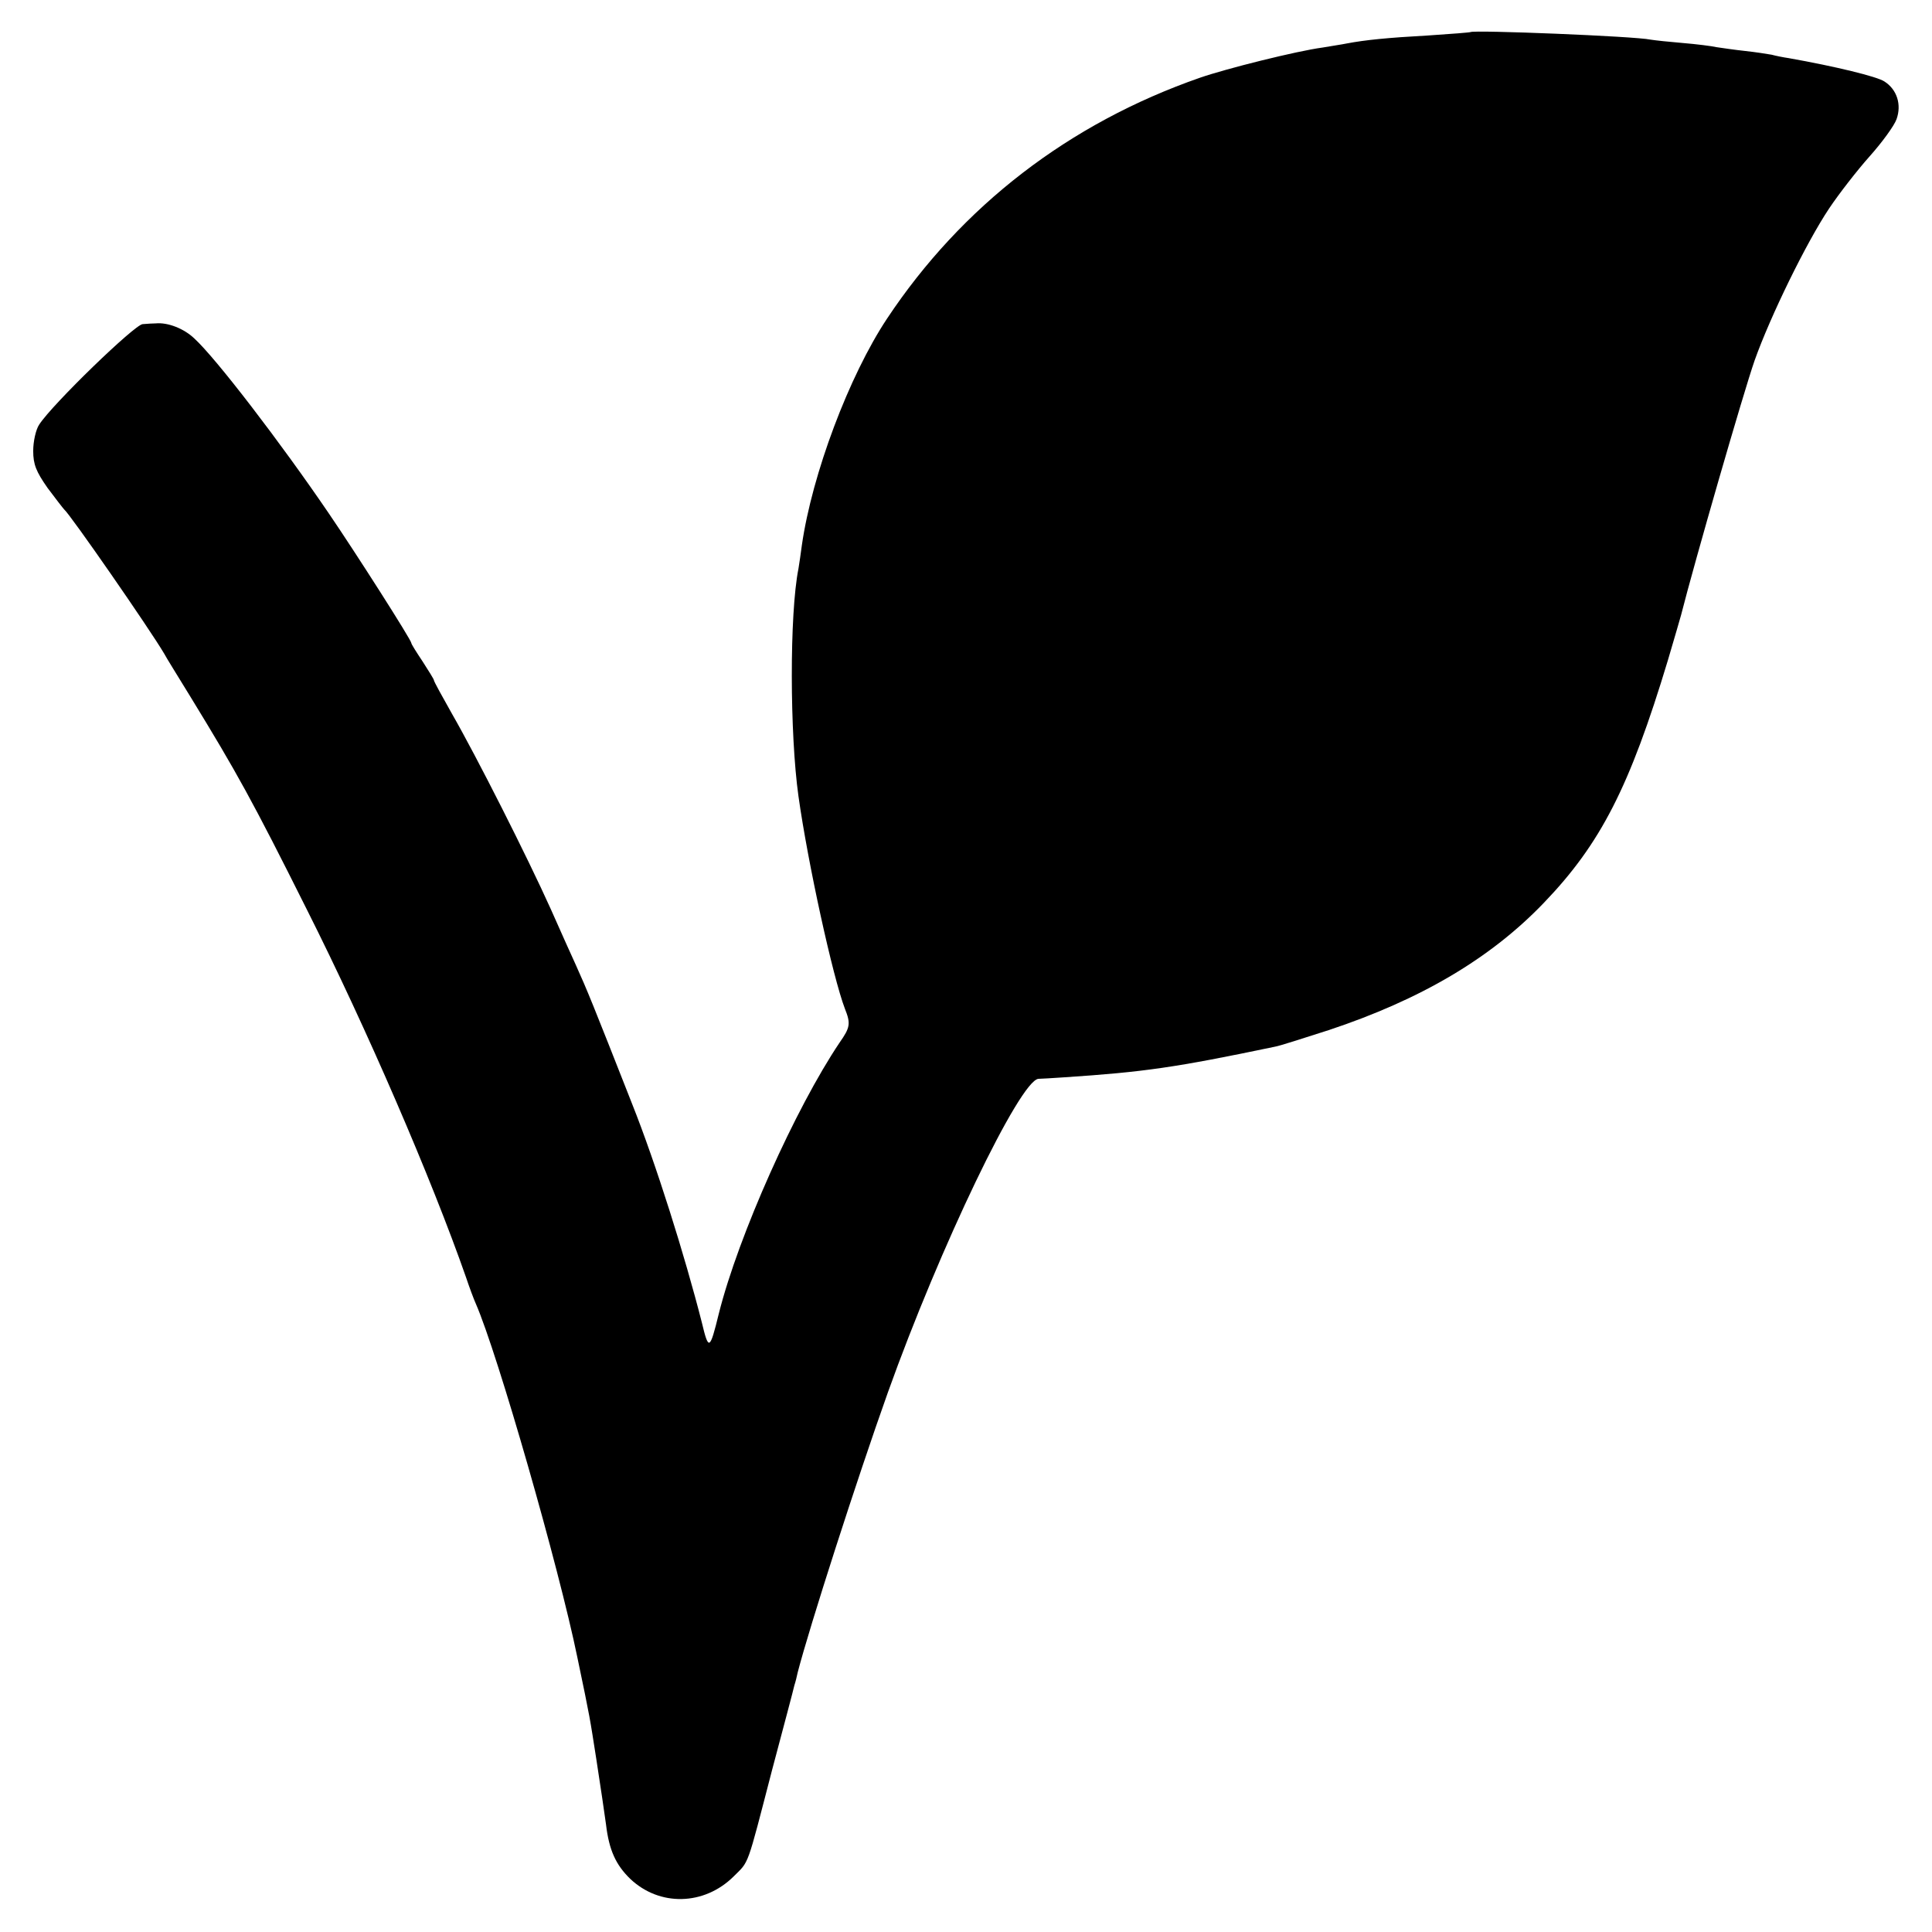<?xml version="1.0" standalone="no"?>
<!DOCTYPE svg PUBLIC "-//W3C//DTD SVG 20010904//EN"
 "http://www.w3.org/TR/2001/REC-SVG-20010904/DTD/svg10.dtd">
<svg version="1.0" xmlns="http://www.w3.org/2000/svg"
 width="512pt" height="512pt" viewBox="0 0 512 512"
 preserveAspectRatio="xMidYMid meet">
<g transform="translate(0,512) scale(0.1,-0.1)"
fill="#000000" stroke="none">
<path d="M3897 5035 c-1 -1 -51 -5 -112 -9 -109 -6 -167 -12 -215 -21 -14 -3
-43 -7 -65 -11 -68 -9 -256 -56 -325 -80 -347 -121 -631 -340 -829 -638 -101
-152 -199 -413 -226 -601 -3 -23 -7 -50 -9 -62 -24 -120 -23 -439 0 -603 25
-178 91 -479 123 -563 16 -40 14 -50 -14 -90 -117 -174 -268 -511 -320 -718
-24 -98 -27 -99 -45 -24 -45 177 -122 422 -185 580 -105 267 -118 299 -150
370 -8 17 -37 82 -65 145 -63 140 -197 405 -262 518 -26 46 -48 86 -48 89 0 3
-14 25 -30 50 -16 24 -30 46 -30 49 0 8 -146 237 -219 344 -128 188 -299 411
-356 463 -27 26 -70 43 -102 40 -7 0 -23 -1 -35 -2 -21 -1 -239 -212 -274
-266 -9 -13 -16 -45 -16 -70 0 -36 8 -55 38 -98 21 -28 41 -54 44 -57 16 -13
226 -316 265 -382 5 -10 37 -61 70 -115 123 -201 164 -275 308 -563 159 -316
330 -712 422 -975 9 -27 21 -59 26 -70 58 -133 220 -698 269 -937 35 -167 33
-160 50 -268 16 -105 18 -118 26 -175 8 -68 26 -107 64 -144 78 -74 196 -71
274 6 42 42 34 20 102 282 30 113 57 214 59 224 3 9 7 25 9 35 31 120 157 512
239 742 138 386 350 827 399 831 7 0 38 2 68 4 212 14 295 26 558 81 13 2 77
23 143 44 244 81 429 190 570 337 151 157 228 308 329 643 17 58 33 112 35
120 35 138 165 589 195 675 42 118 137 312 197 402 26 39 75 102 108 139 33
37 65 81 71 98 14 39 1 79 -32 100 -19 13 -130 40 -254 62 -14 2 -34 6 -45 9
-11 2 -43 7 -71 10 -28 3 -61 8 -75 10 -13 3 -53 8 -89 11 -36 3 -74 7 -86 9
-41 9 -468 26 -477 20z"/>
</g>
</svg>
